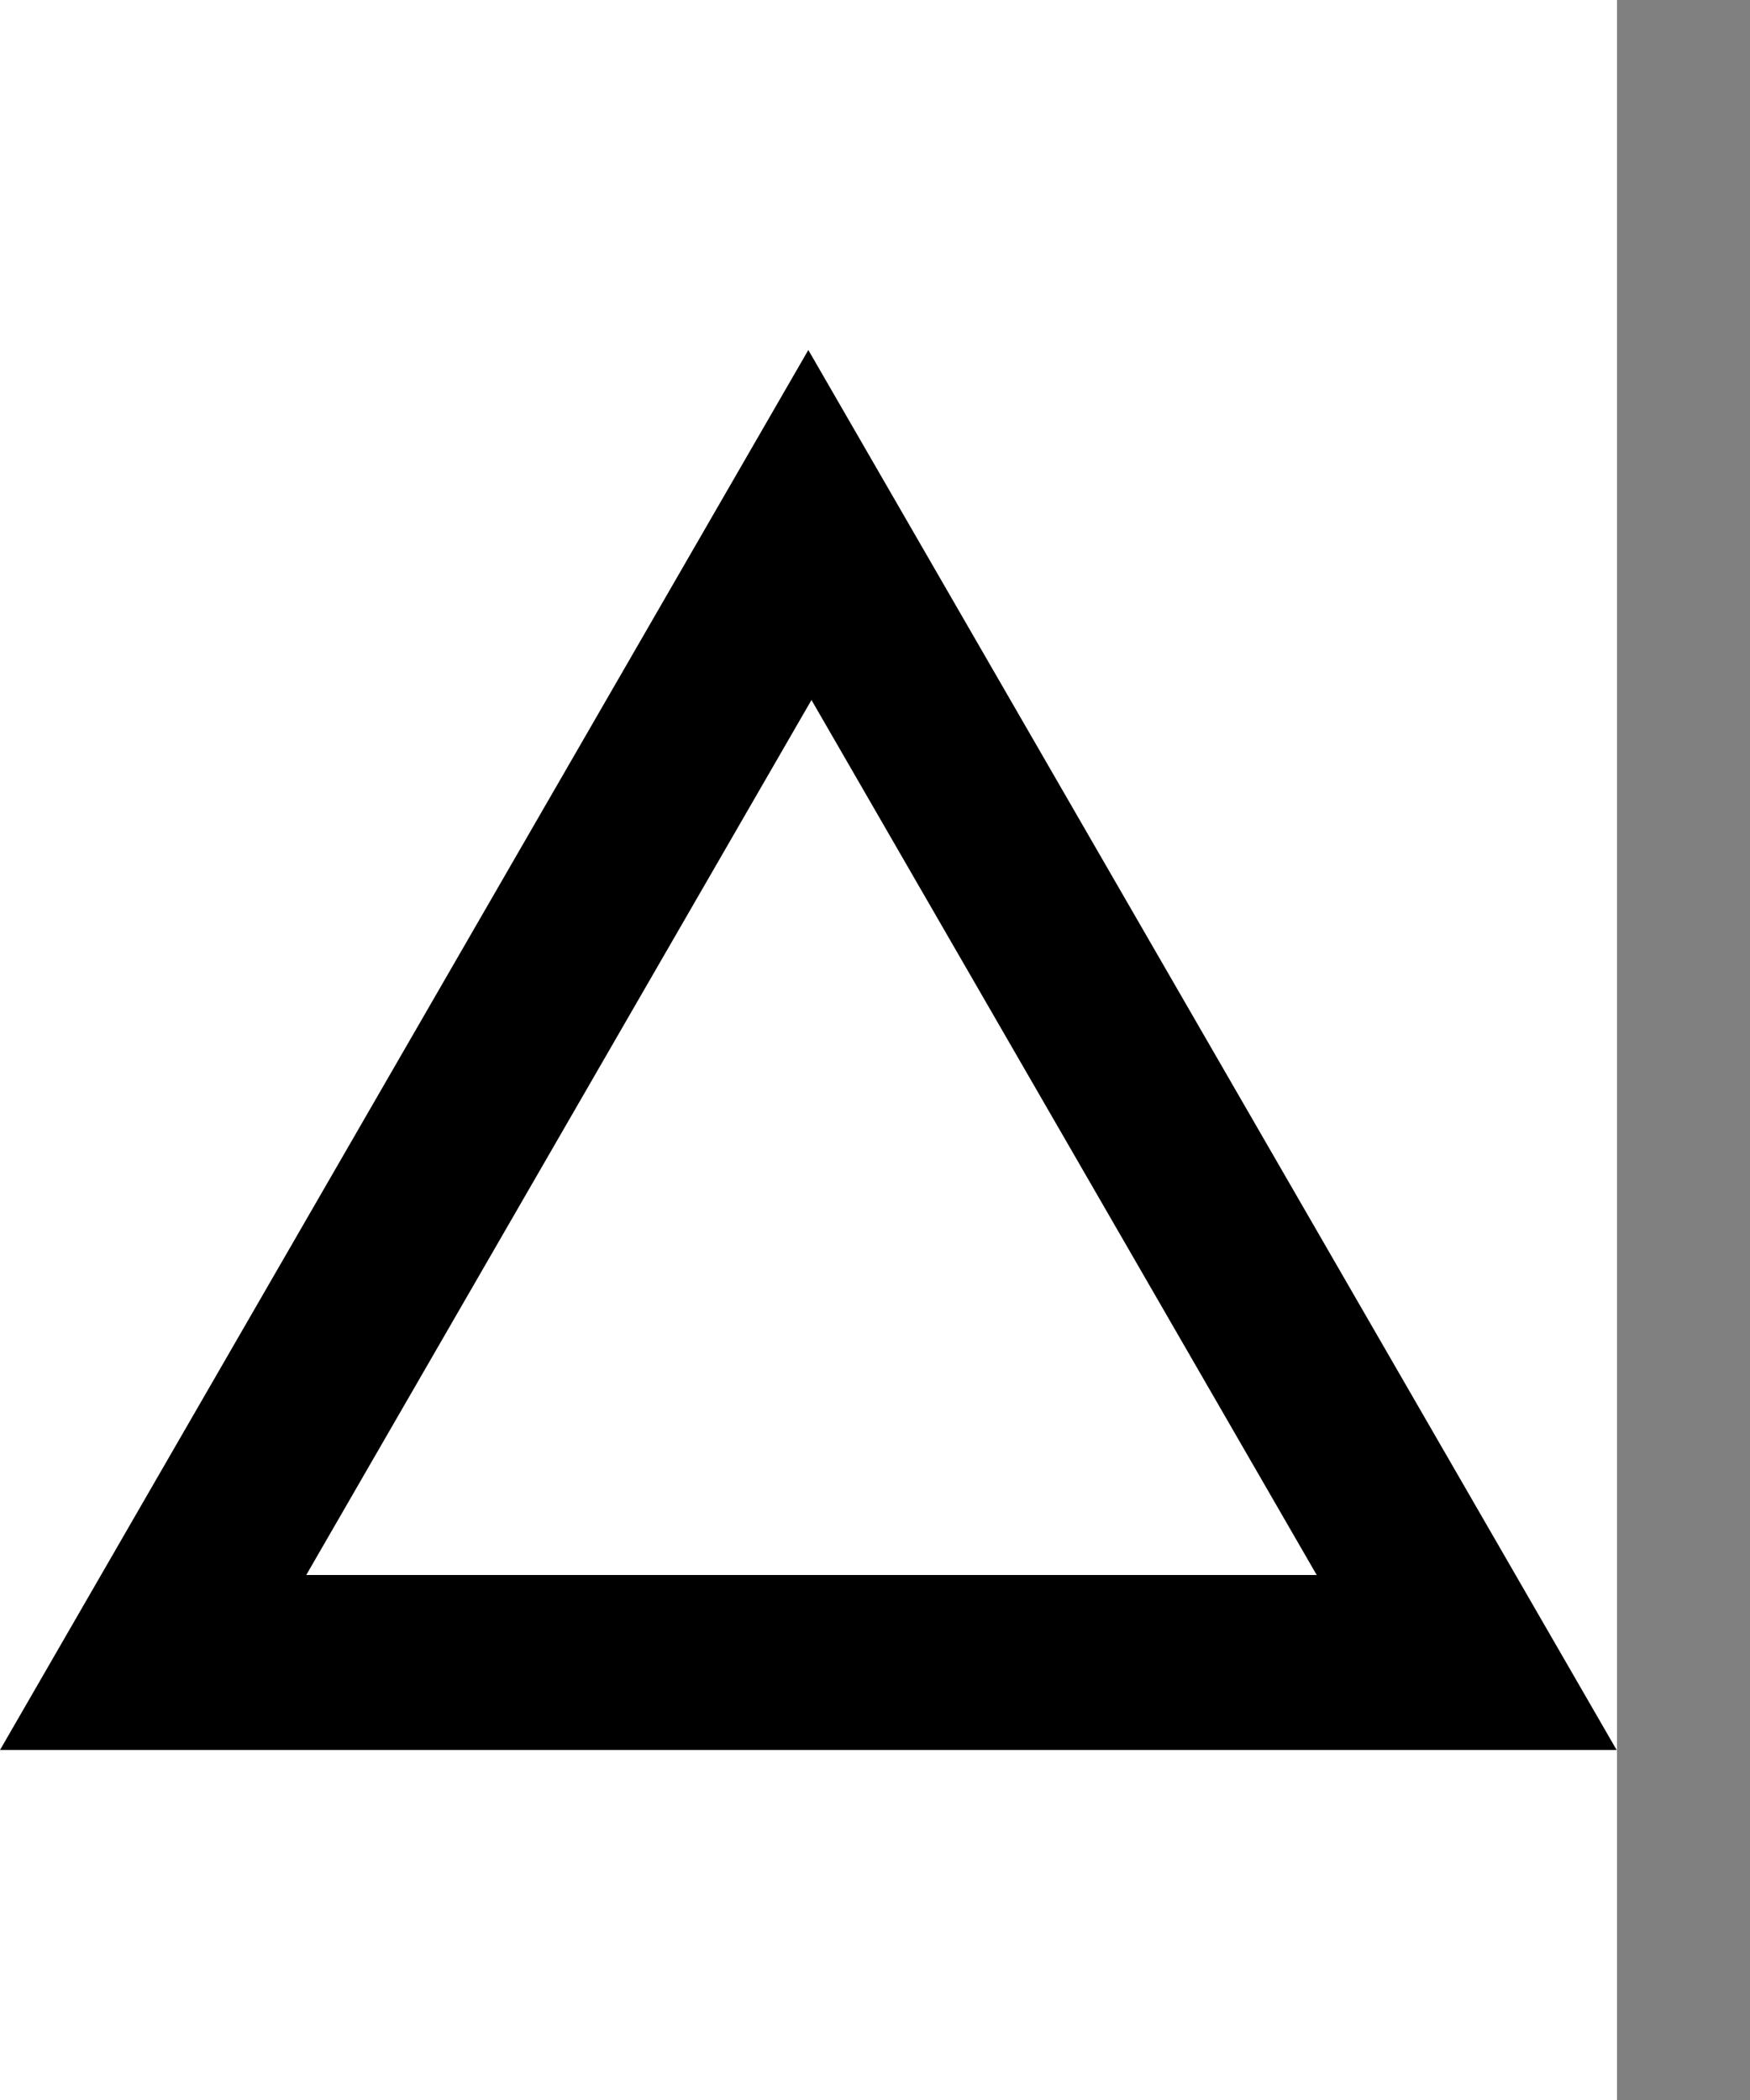 <svg width="500" height="600" viewBox="0 0 500 600" version="1.1" xmlns="http://www.w3.org/2000/svg" xmlns:xlink="http://www.w3.org/1999/xlink" xmlns:figma="http://www.figma.com/figma/ns">
<rect x="0" y="0" width="500" height="600" fill="#808080" stroke="none"/>
<title>u25B5-WHITE UP-POINTING SMALL TRIANGLE</title>
<desc>Created using Figma</desc>
<g id="Canvas" transform="matrix(50 0 0 50 -650 -3250)" figma:type="canvas">
<g id="u25B5-WHITE UP-POINTING SMALL TRIANGLE" style="mix-blend-mode:normal;" figma:type="frame">
<path d="M 13 65L 22.24 65L 22.24 77L 13 77L 13 65Z" fill="#FFFFFF"/>
<g id="Subtract" style="mix-blend-mode:normal;" figma:type="vector-operation">
<use xlink:href="#path0_fill" transform="translate(13 67)" style="mix-blend-mode:normal;"/>
</g>
</g>
</g>
<defs>
<path id="path0_fill" fill-rule="evenodd" d="M 9.238 8L 4.619 0L 0 8L 9.238 8ZM 7.524 7L 4.637 2L 1.75 7L 7.524 7Z"/>
</defs>
</svg>

